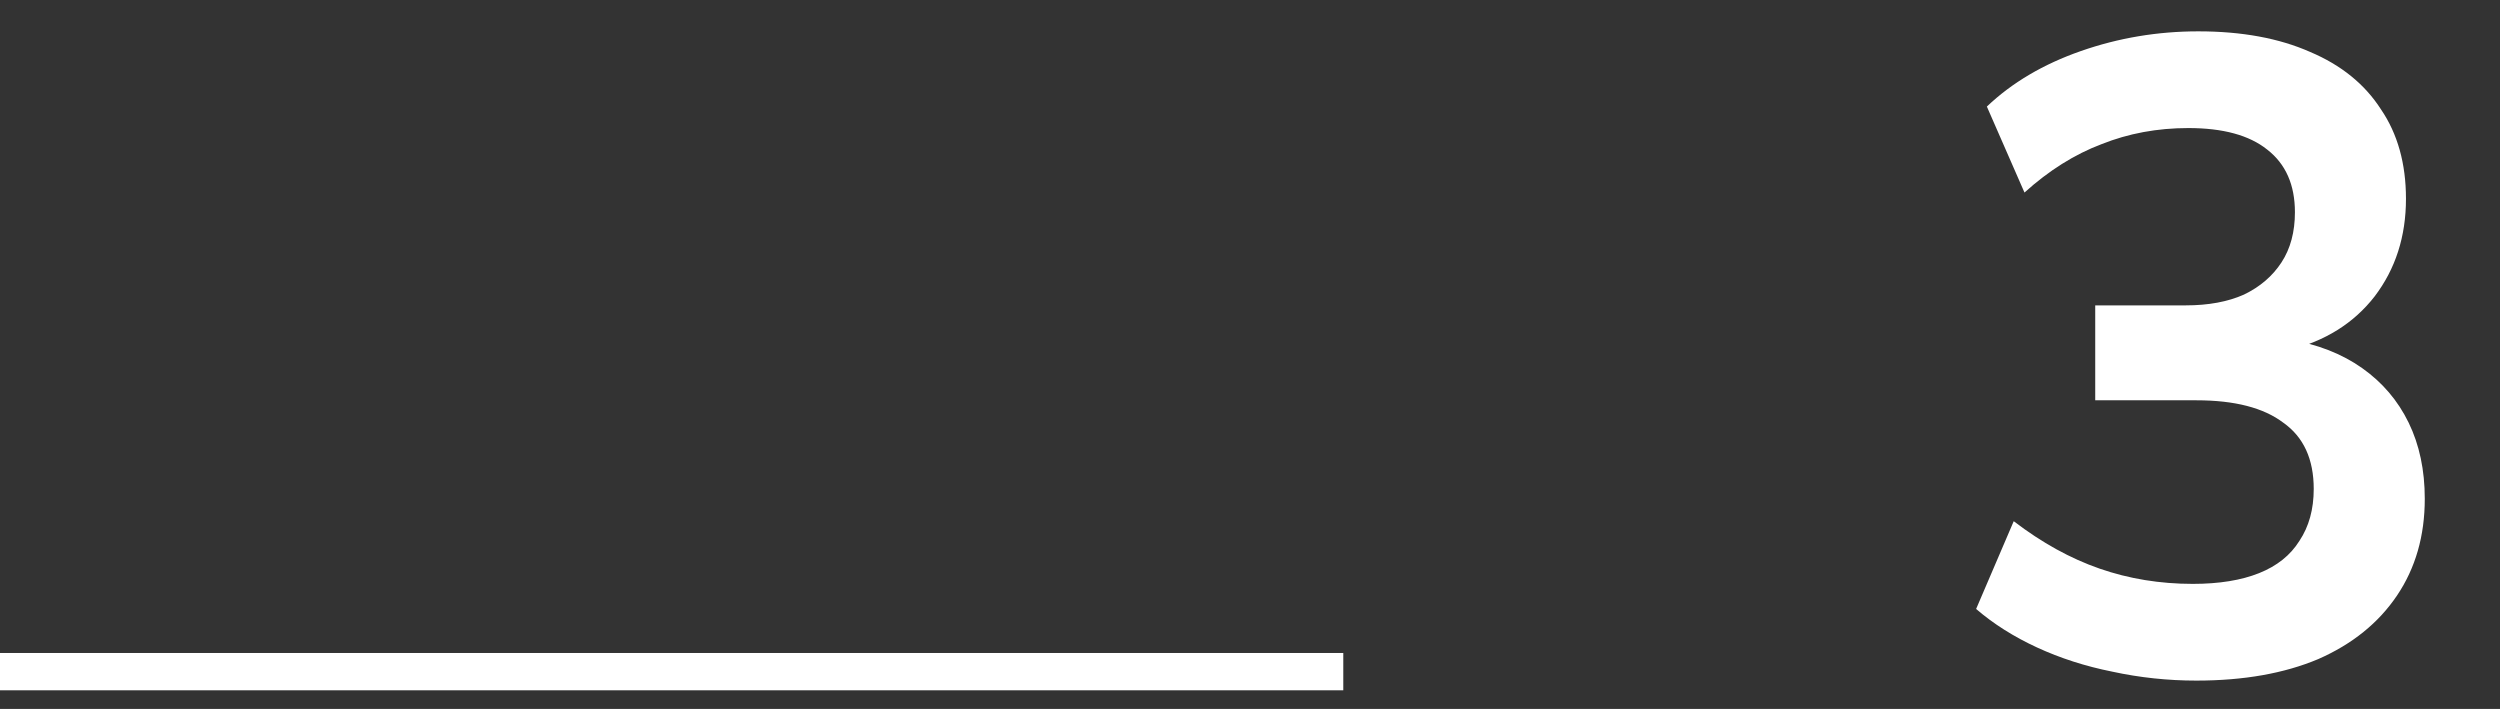 <svg width="67" height="19" viewBox="0 0 67 19" fill="none" xmlns="http://www.w3.org/2000/svg">
<rect x="0" y="0" width="67" height="19" fill="#333333" stroke="none"/>
<path d="M58.864 18.24C58.096 18.24 57.344 18.16 56.608 18C55.888 17.856 55.216 17.64 54.592 17.352C53.968 17.064 53.424 16.72 52.96 16.32L53.968 13.968C54.72 14.544 55.488 14.968 56.272 15.24C57.056 15.512 57.888 15.648 58.768 15.648C59.472 15.648 60.064 15.552 60.544 15.36C61.024 15.168 61.384 14.88 61.624 14.496C61.88 14.112 62.008 13.648 62.008 13.104C62.008 12.304 61.736 11.712 61.192 11.328C60.664 10.928 59.888 10.728 58.864 10.728H56.152V8.184H58.576C59.184 8.184 59.704 8.088 60.136 7.896C60.568 7.688 60.904 7.4 61.144 7.032C61.384 6.664 61.504 6.216 61.504 5.688C61.504 4.952 61.256 4.392 60.76 4.008C60.28 3.624 59.576 3.432 58.648 3.432C57.816 3.432 57.04 3.576 56.32 3.864C55.6 4.136 54.912 4.568 54.256 5.16L53.248 2.856C53.92 2.216 54.76 1.72 55.768 1.368C56.776 1.016 57.824 0.84 58.912 0.84C60.08 0.84 61.08 1.024 61.912 1.392C62.744 1.744 63.376 2.256 63.808 2.928C64.256 3.584 64.48 4.384 64.48 5.328C64.48 6.336 64.2 7.208 63.64 7.944C63.08 8.664 62.312 9.144 61.336 9.384V9.096C62.104 9.224 62.76 9.48 63.304 9.864C63.848 10.248 64.264 10.736 64.552 11.328C64.84 11.92 64.984 12.6 64.984 13.368C64.984 14.36 64.736 15.224 64.24 15.96C63.744 16.696 63.04 17.264 62.128 17.664C61.216 18.048 60.128 18.24 58.864 18.24Z" fill="white"/>
<path d="M0 18H36" stroke="white"/>
</svg>
